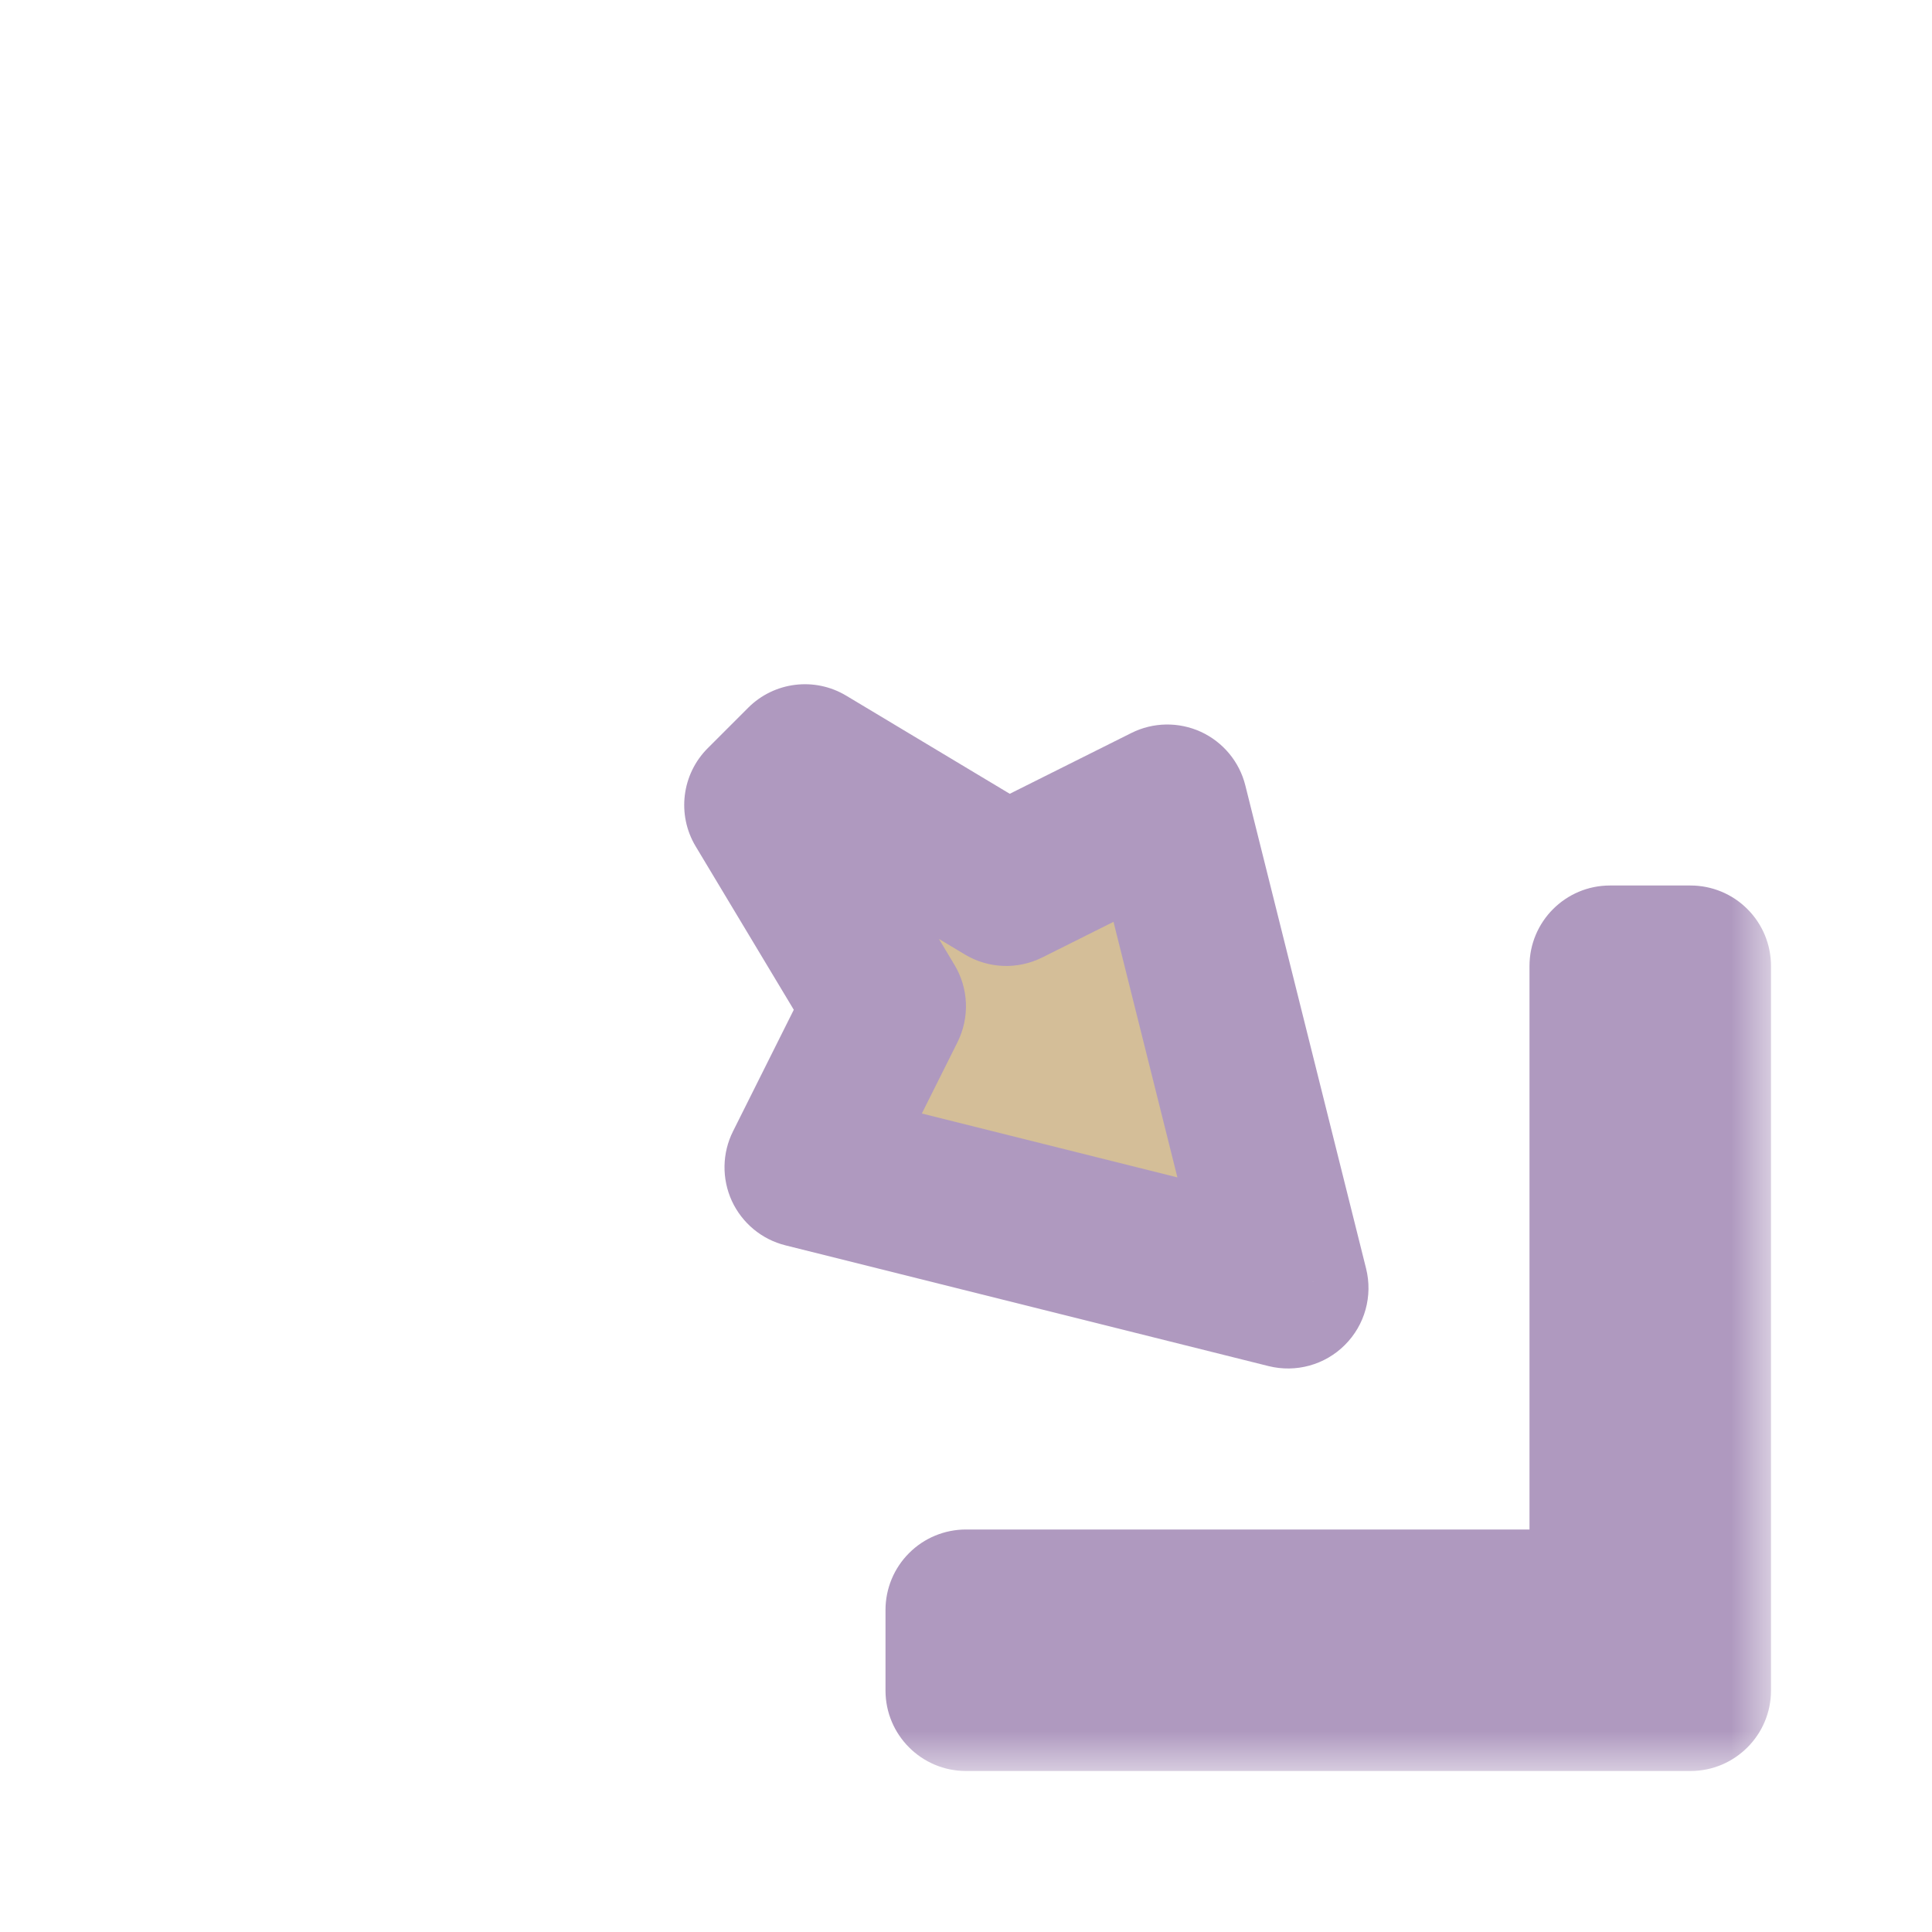 <svg width="24" height="24" viewBox="0 0 24 24" fill="none" xmlns="http://www.w3.org/2000/svg">
<g filter="url(#filter0_d_197_3592)">
<mask id="path-1-outside-1_197_3592" maskUnits="userSpaceOnUse" x="8" y="8" width="14" height="14" fill="black">
<rect fill="white" x="8" y="8" width="14" height="14"/>
<path fill-rule="evenodd" clip-rule="evenodd" d="M14.5 10L16 16L10 14.5L11 12.5L9.5 10L10 9.5L12.5 11L14.5 10ZM21 21L12 21V20L20 20L20 12H21L21 21Z"/>
</mask>
<path fill-rule="evenodd" clip-rule="evenodd" d="M14.5 10L16 16L10 14.5L11 12.5L9.5 10L10 9.5L12.5 11L14.5 10ZM21 21L12 21V20L20 20L20 12H21L21 21Z" fill="#D4BE98"/>
<path d="M16 16L15.758 16.97C16.098 17.055 16.459 16.956 16.707 16.707C16.956 16.459 17.055 16.098 16.97 15.758L16 16ZM14.5 10L15.47 9.757C15.397 9.463 15.193 9.218 14.918 9.091C14.642 8.965 14.324 8.97 14.053 9.106L14.5 10ZM10 14.5L9.106 14.053C8.97 14.324 8.965 14.642 9.091 14.918C9.218 15.193 9.463 15.397 9.757 15.47L10 14.5ZM11 12.5L11.894 12.947C12.047 12.641 12.033 12.279 11.857 11.986L11 12.5ZM9.5 10L8.793 9.293C8.468 9.617 8.406 10.121 8.642 10.514L9.5 10ZM10 9.5L10.514 8.643C10.121 8.406 9.617 8.468 9.293 8.793L10 9.5ZM12.5 11L11.986 11.857C12.279 12.033 12.641 12.047 12.947 11.894L12.5 11ZM12 21H11C11 21.552 11.448 22 12 22V21ZM21 21V22C21.552 22 22 21.552 22 21H21ZM12 20V19C11.735 19 11.48 19.105 11.293 19.293C11.105 19.48 11 19.735 11 20H12ZM20 20V21C20.552 21 21 20.552 21 20H20ZM20 12V11C19.448 11 19 11.448 19 12H20ZM21 12H22C22 11.735 21.895 11.48 21.707 11.293C21.52 11.105 21.265 11 21 11V12ZM16.97 15.758L15.47 9.757L13.53 10.242L15.03 16.242L16.97 15.758ZM9.757 15.47L15.758 16.97L16.242 15.03L10.242 13.53L9.757 15.47ZM10.106 12.053L9.106 14.053L10.894 14.947L11.894 12.947L10.106 12.053ZM8.642 10.514L10.143 13.014L11.857 11.986L10.357 9.486L8.642 10.514ZM9.293 8.793L8.793 9.293L10.207 10.707L10.707 10.207L9.293 8.793ZM13.014 10.143L10.514 8.643L9.485 10.357L11.986 11.857L13.014 10.143ZM14.053 9.106L12.053 10.106L12.947 11.894L14.947 10.894L14.053 9.106ZM12 22L21 22V20L12 20V22ZM11 20V21H13V20H11ZM20 19L12 19V21L20 21V19ZM19 12L19 20H21L21 12H19ZM21 11H20V13H21V11ZM22 21L22 12H20L20 21H22Z" fill="#AF99BF" mask="url(#path-1-outside-1_197_3592)"/>
</g>
<defs>
<filter id="filter0_d_197_3592" x="-2" y="-2" width="28" height="28" filterUnits="userSpaceOnUse" color-interpolation-filters="sRGB">
<feFlood flood-opacity="0" result="BackgroundImageFix"/>
<feColorMatrix in="SourceAlpha" type="matrix" values="0 0 0 0 0 0 0 0 0 0 0 0 0 0 0 0 0 0 127 0" result="hardAlpha"/>
<feOffset/>
<feGaussianBlur stdDeviation="1"/>
<feColorMatrix type="matrix" values="0 0 0 0 0 0 0 0 0 0 0 0 0 0 0 0 0 0 0.2 0"/>
<feBlend mode="normal" in2="BackgroundImageFix" result="effect1_dropShadow_197_3592"/>
<feBlend mode="normal" in="SourceGraphic" in2="effect1_dropShadow_197_3592" result="shape"/>
</filter>
</defs>
</svg>
